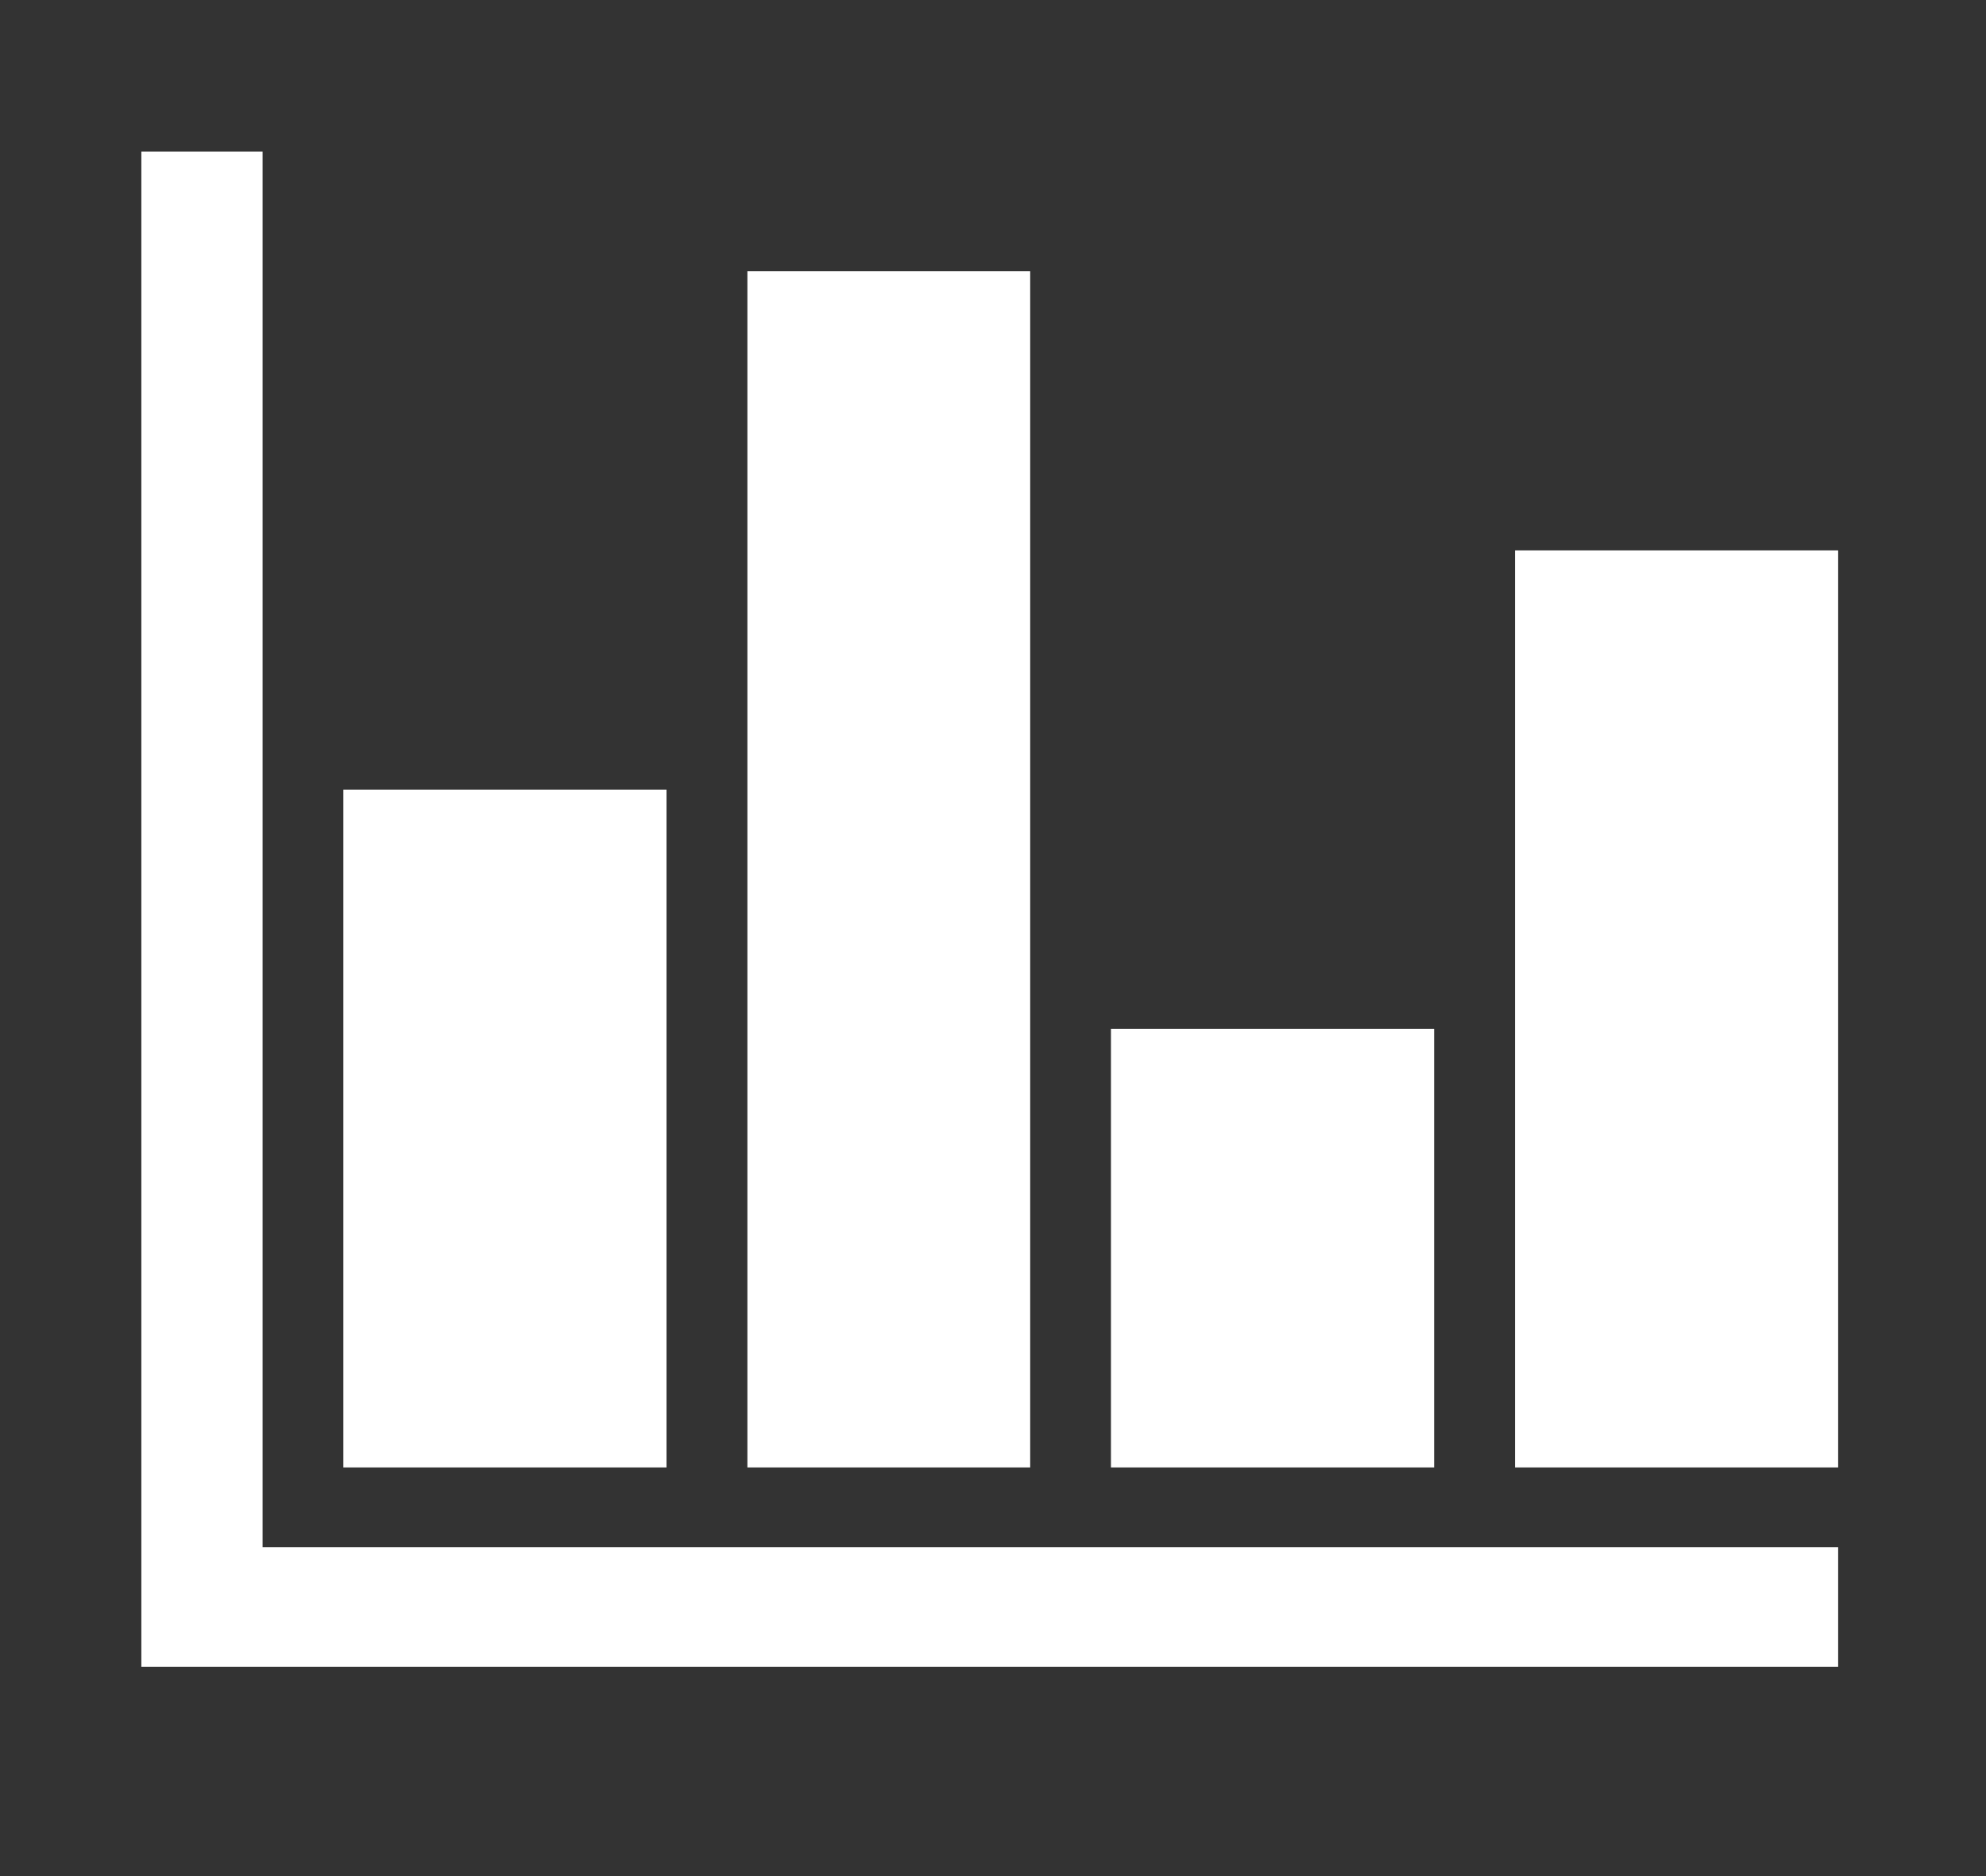 <svg width="18" height="17" viewBox="0 0 18 17" fill="none" xmlns="http://www.w3.org/2000/svg">
<rect x="0" y="0" width="18" height="17" fill="#333333" stroke="none"/>
<path d="M3.112 13.297V7.155H6.041V13.297H3.112ZM6.774 13.297V2.457H9.337V13.297H6.774ZM10.069 13.297V9.323H12.998V13.297H10.069ZM13.731 13.297V4.987H16.66V13.297H13.731ZM1.281 1.373H2.38V14.02H16.66V15.104H1.281V1.373Z" fill="white"/>
</svg>
